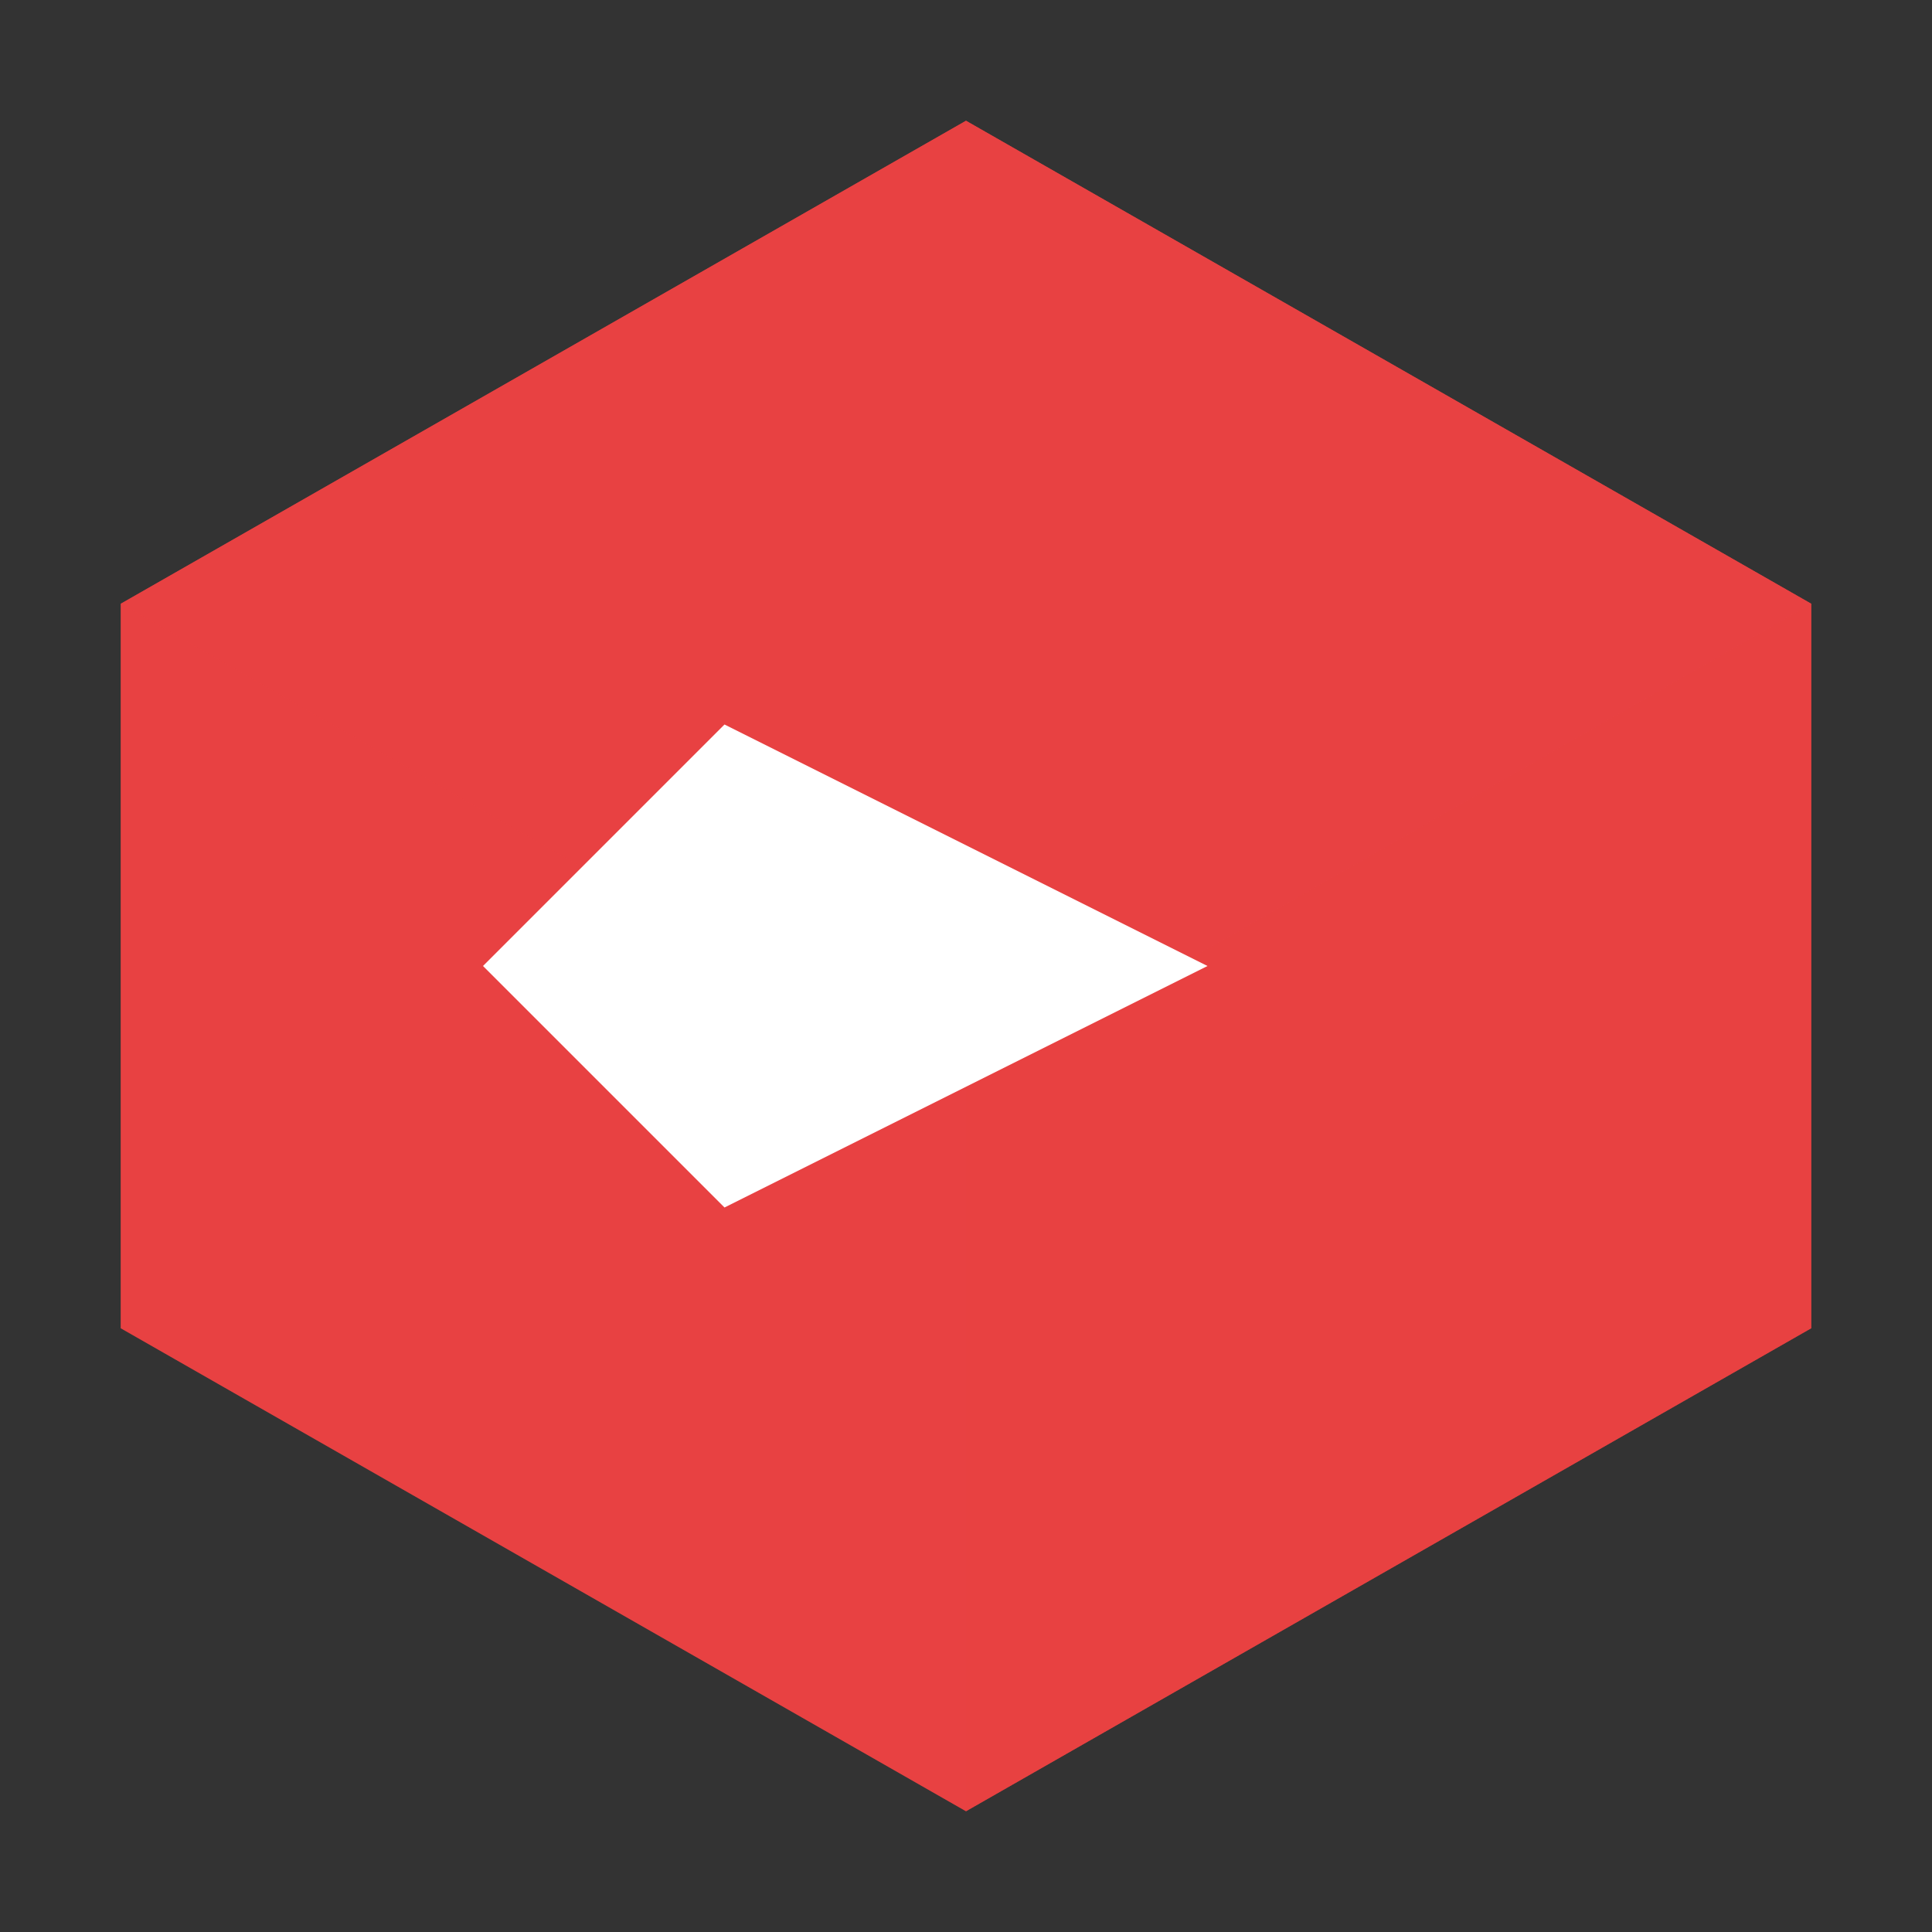 <svg width="32" height="32" viewBox="0 0 32 32" fill="none" xmlns="http://www.w3.org/2000/svg">
  <rect x="0" y="0" width="32" height="32" fill="#333333" stroke="none"/>
  <g clip-path="url(#clip0_1_2)">
    <path d="M16 2L30 10V22L16 30L2 22V10L16 2Z" fill="#E84142"/>
    <path d="M16 2L30 10L16 18L2 10L16 2Z" fill="#E84142" fill-opacity="0.8"/>
    <path d="M16 18L30 10V22L16 30V18Z" fill="#E84142" fill-opacity="0.6"/>
    <path d="M16 30L2 22V10L16 18V30Z" fill="#E84142" fill-opacity="0.4"/>
    <path d="M12 12L20 16L12 20L8 16L12 12Z" fill="white"/>
  </g>
  <defs>
    <clipPath id="clip0_1_2">
      <rect width="32" height="32" fill="white"/>
    </clipPath>
  </defs>
</svg>